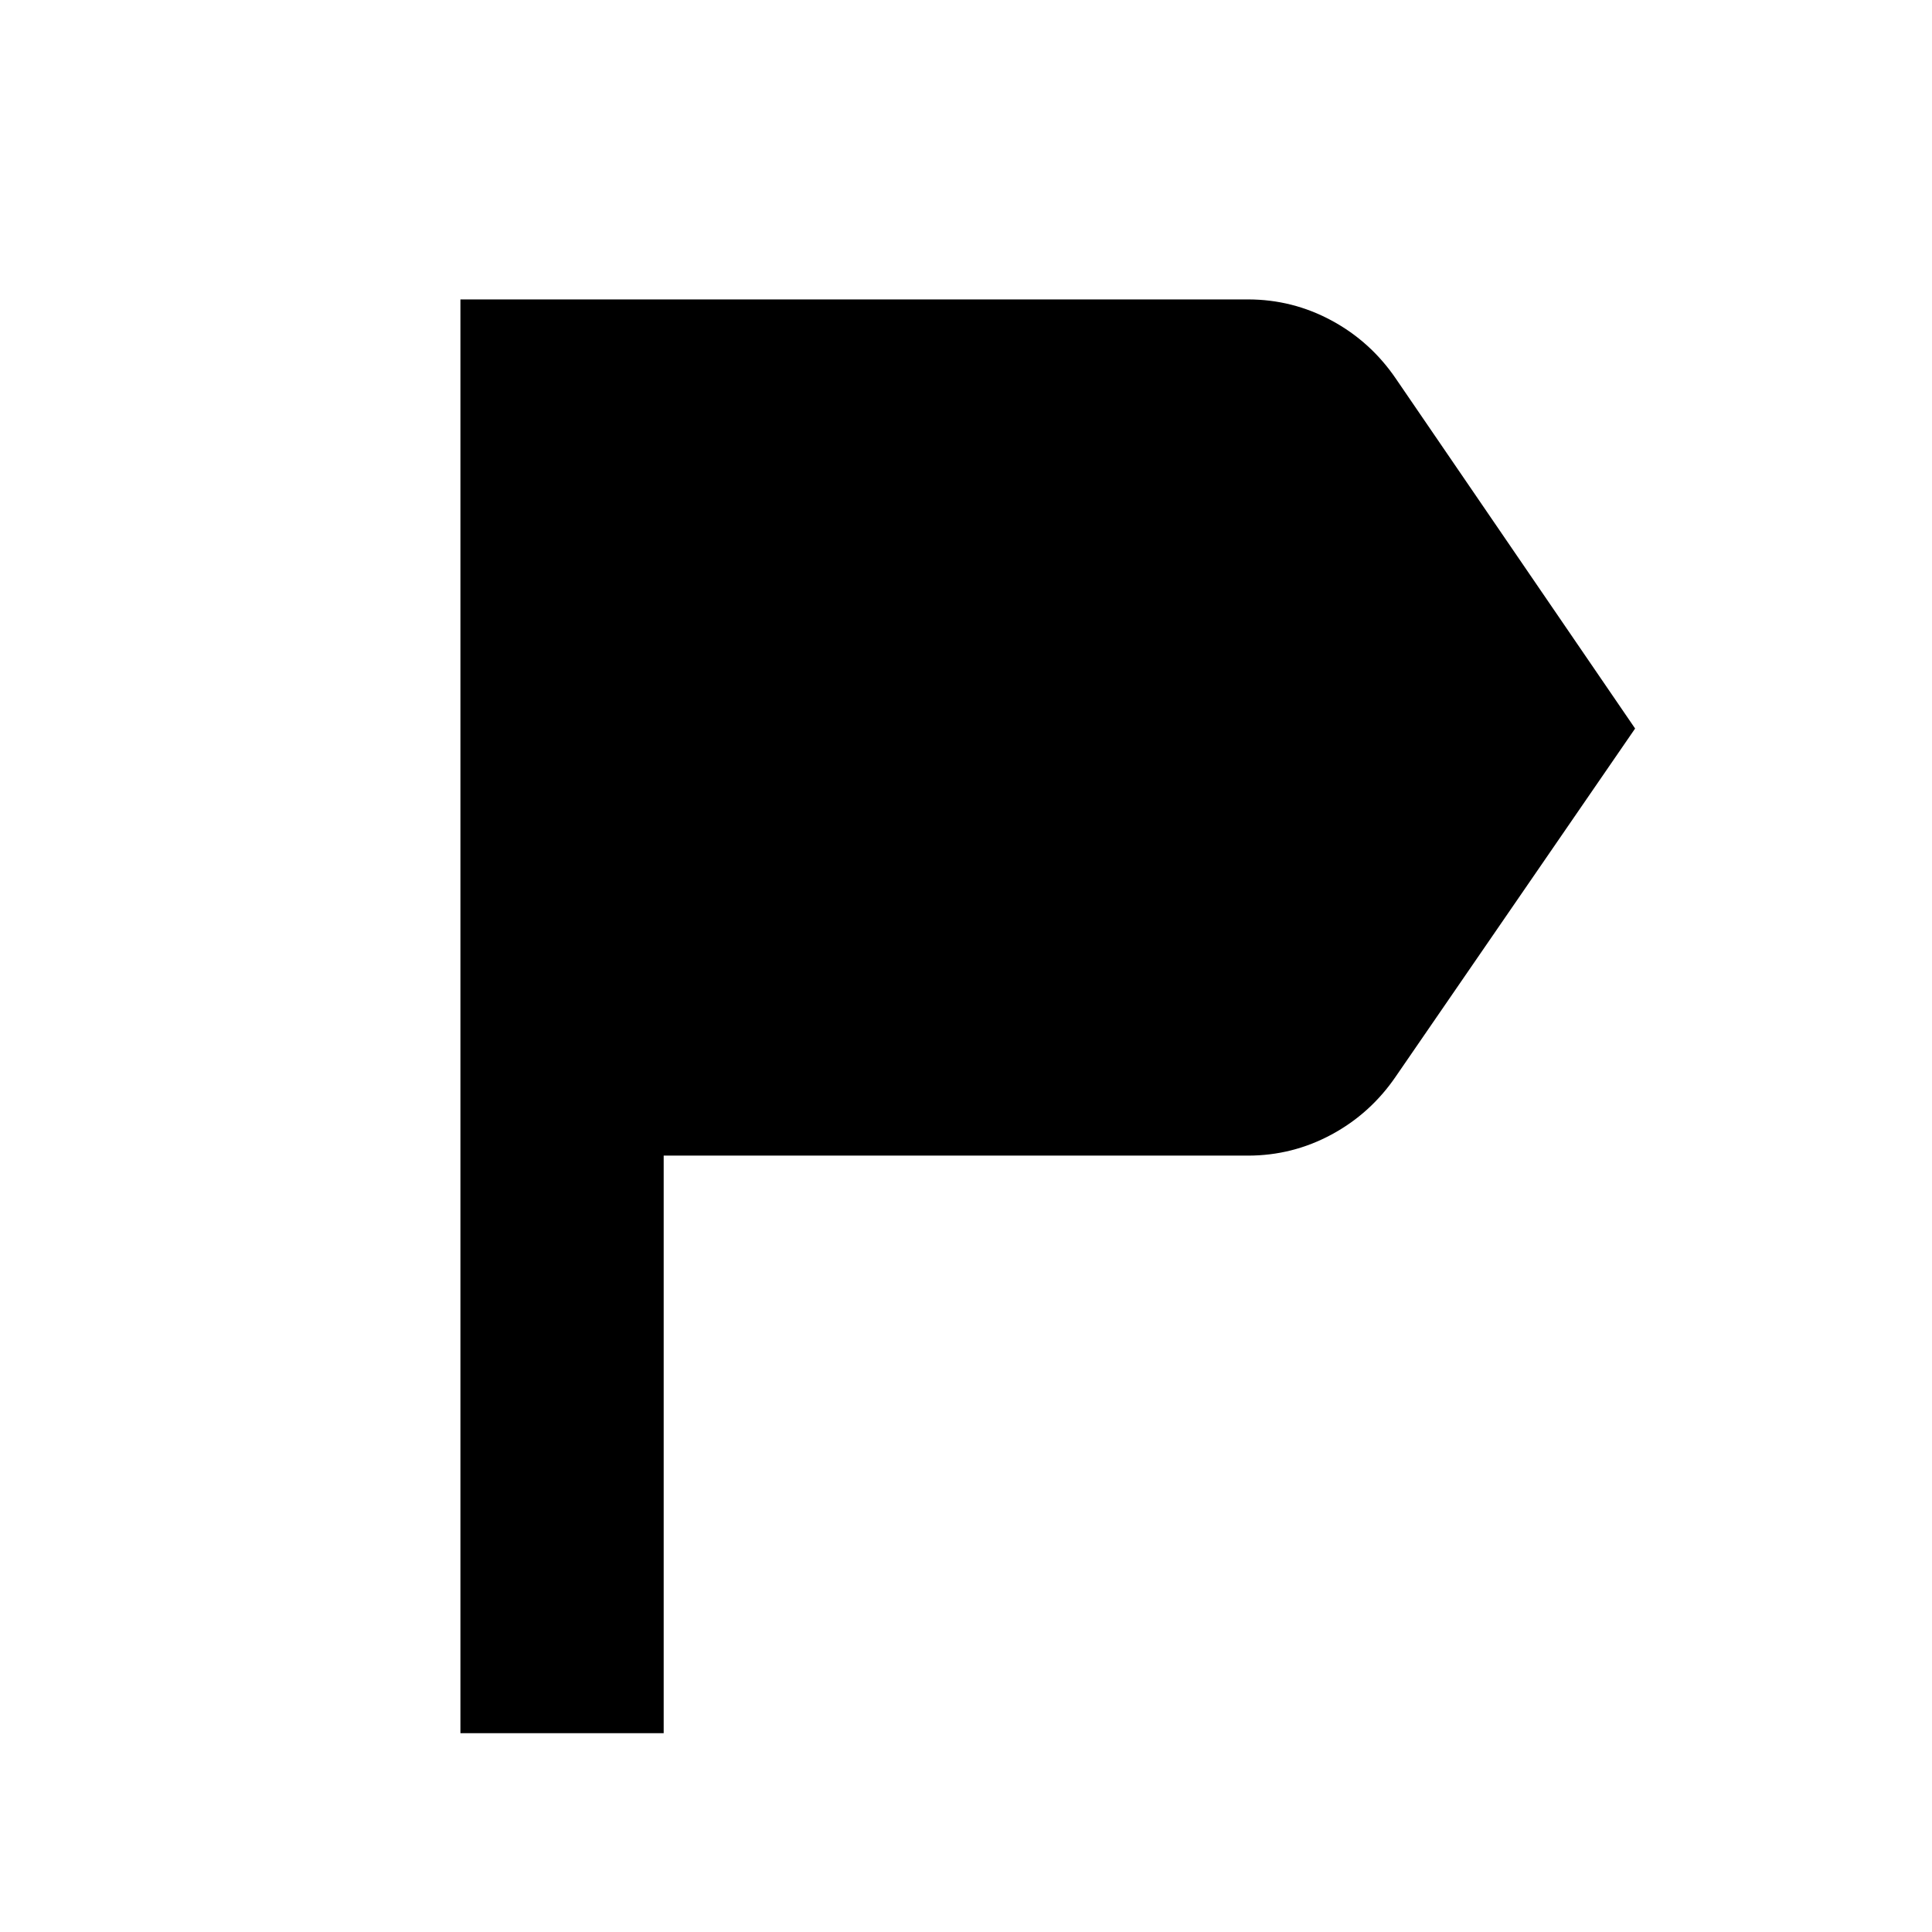 <svg xmlns="http://www.w3.org/2000/svg" height="24" viewBox="0 -960 960 960" width="24"><path d="M228.78-98.78v-712.44h391.31q22.13 0 41.54 10.47t31.98 28.92L812.48-598 693.61-425.17q-12.57 18.45-31.98 28.92-19.41 10.47-41.54 10.47H329.78v287h-101Z"/></svg>
